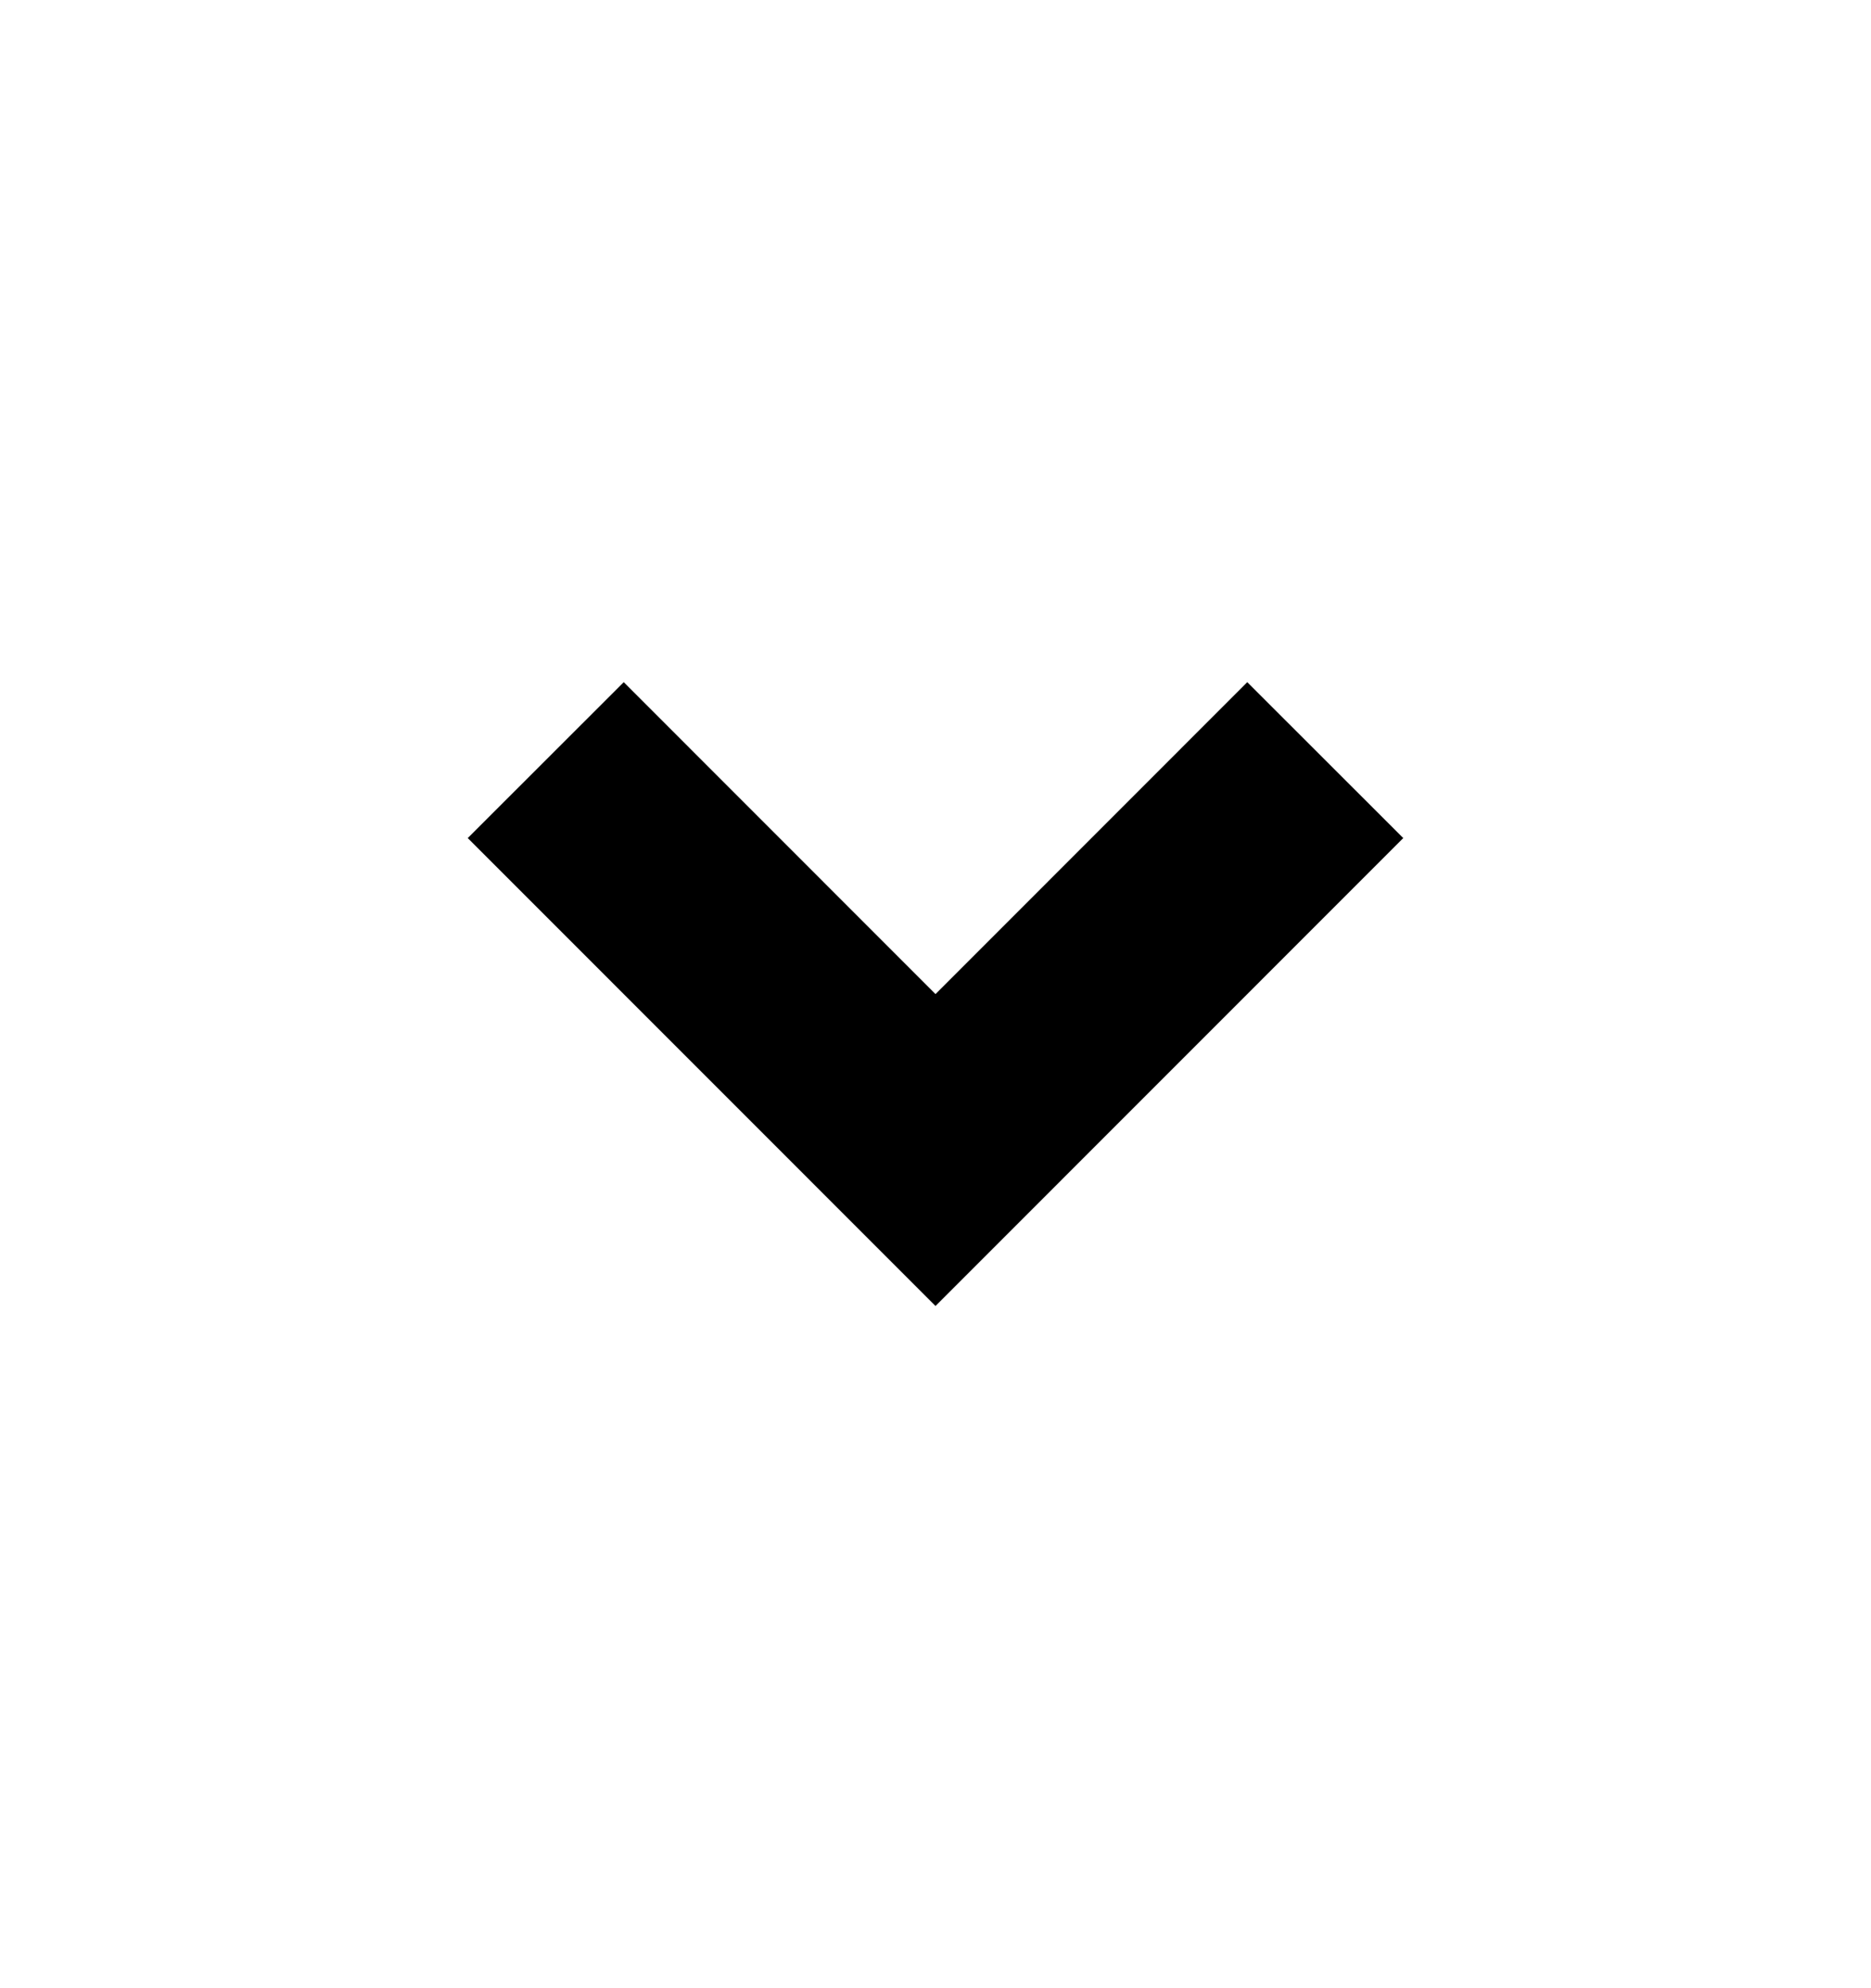 <svg width="16" height="17" viewBox="0 0 16 17" fill="none" xmlns="http://www.w3.org/2000/svg">
  <path d="M8 11.167L4 7.166L5.334 5.833L8 8.5L10.666 5.833L12 7.166L8 11.167Z" fill="currentColor"/>
</svg>
